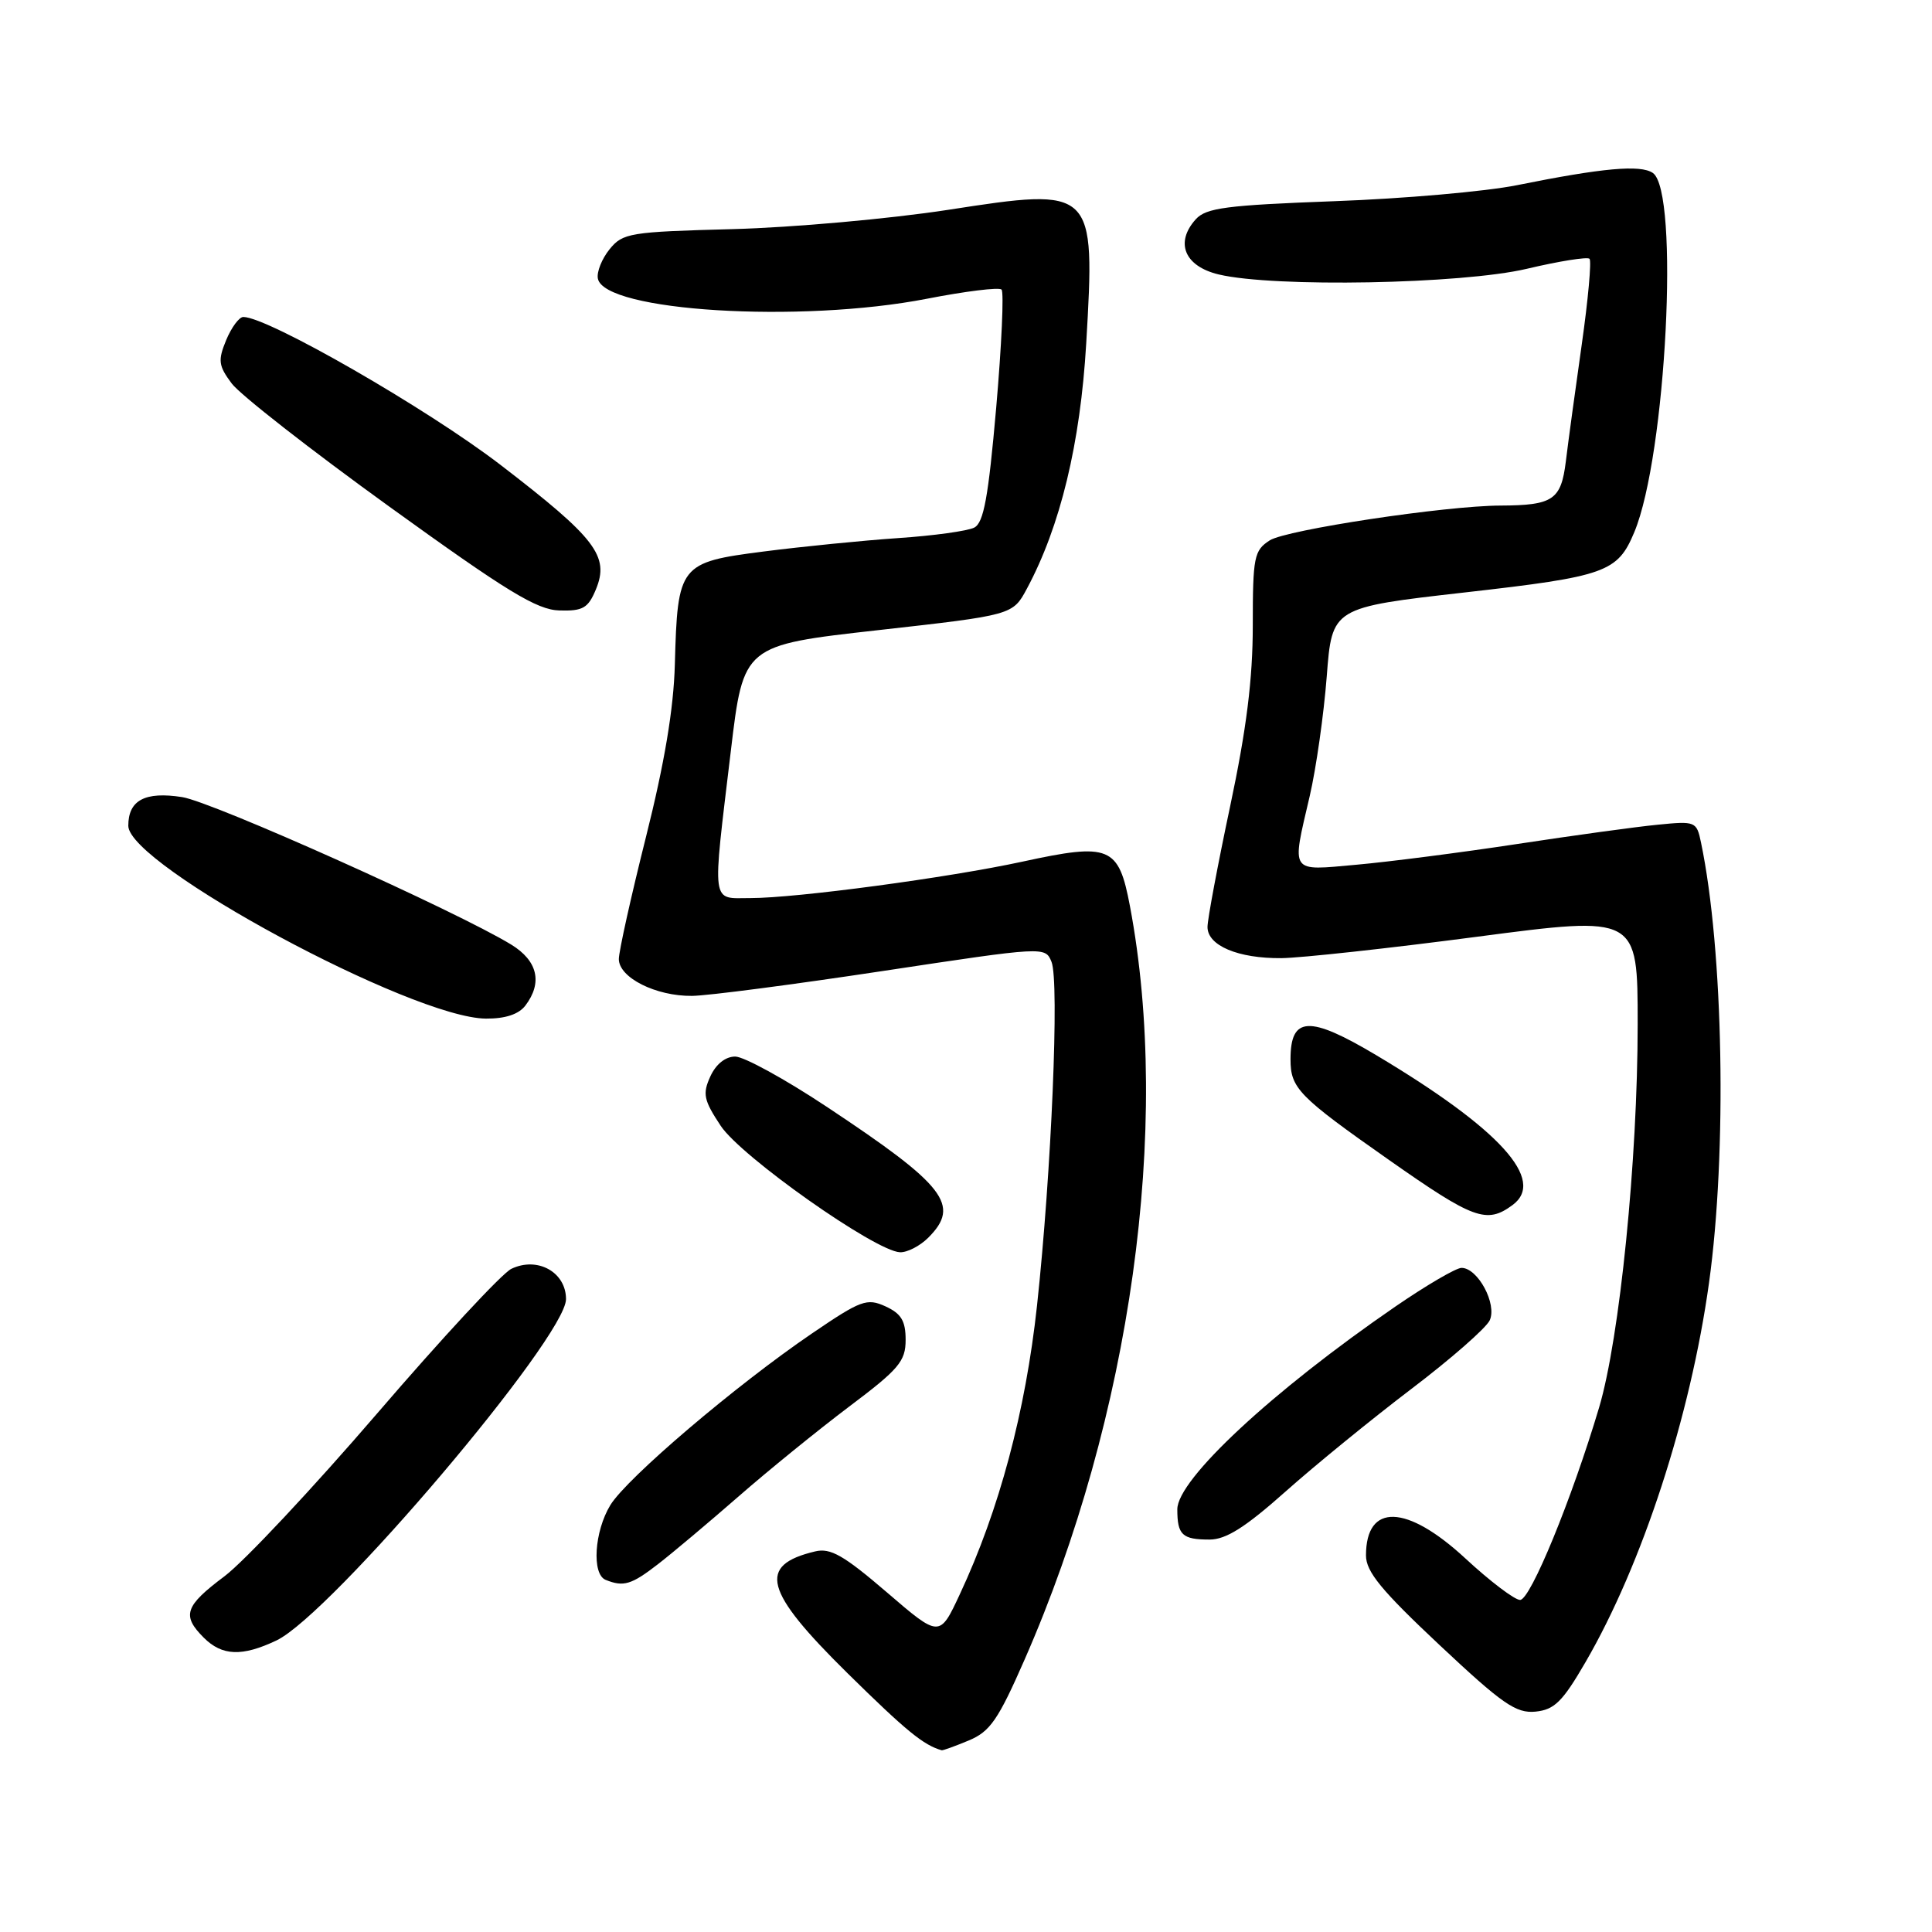 <?xml version="1.0" encoding="UTF-8" standalone="no"?>
<!DOCTYPE svg PUBLIC "-//W3C//DTD SVG 1.1//EN" "http://www.w3.org/Graphics/SVG/1.1/DTD/svg11.dtd" >
<svg xmlns="http://www.w3.org/2000/svg" xmlns:xlink="http://www.w3.org/1999/xlink" version="1.1" viewBox="0 0 256 256">
 <g >
 <path fill="currentColor"
d=" M 128.37 230.62 C 131.20 229.44 132.27 227.88 135.78 219.87 C 149.86 187.74 155.24 149.23 149.72 120.05 C 148.22 112.13 147.08 111.65 135.49 114.17 C 125.67 116.30 105.52 119.00 99.45 119.00 C 94.17 119.00 94.35 120.34 96.84 99.50 C 98.51 85.50 98.51 85.50 116.35 83.50 C 134.19 81.50 134.19 81.50 136.07 78.00 C 140.50 69.75 143.15 58.78 143.93 45.50 C 145.13 24.90 145.04 24.80 125.66 27.80 C 117.87 29.00 105.00 30.15 97.06 30.36 C 83.45 30.72 82.52 30.87 80.77 33.03 C 79.75 34.29 79.05 36.04 79.22 36.91 C 80.05 41.26 106.03 42.85 122.80 39.59 C 127.92 38.59 132.38 38.04 132.71 38.37 C 133.04 38.70 132.72 45.75 132.00 54.04 C 130.96 65.89 130.35 69.27 129.09 69.91 C 128.22 70.36 123.67 70.99 119.00 71.30 C 114.33 71.62 106.30 72.42 101.17 73.08 C 90.03 74.51 89.78 74.84 89.42 88.06 C 89.26 93.93 88.05 101.13 85.59 110.92 C 83.62 118.77 82.00 126.05 82.00 127.08 C 82.00 129.54 86.90 132.01 91.70 131.96 C 93.79 131.94 105.17 130.45 117.00 128.66 C 138.44 125.42 138.50 125.41 139.33 127.45 C 140.39 130.05 139.32 155.34 137.41 173.00 C 135.89 187.02 132.41 200.07 127.18 211.25 C 124.50 217.00 124.50 217.00 117.50 210.98 C 111.80 206.09 110.04 205.08 108.01 205.57 C 100.33 207.40 101.23 210.79 112.25 221.66 C 120.08 229.37 122.37 231.24 124.78 231.92 C 124.94 231.96 126.55 231.38 128.37 230.62 Z  M 210.09 220.24 C 217.61 207.29 223.99 187.71 226.45 170.01 C 228.86 152.73 228.37 125.86 225.39 111.63 C 224.81 108.84 224.66 108.78 219.65 109.28 C 216.82 109.55 208.43 110.71 201.00 111.84 C 193.57 112.97 184.01 114.20 179.75 114.58 C 170.81 115.38 171.13 115.86 173.55 105.46 C 174.40 101.79 175.41 94.67 175.80 89.64 C 176.50 80.50 176.50 80.50 194.11 78.50 C 212.81 76.38 214.34 75.83 216.56 70.50 C 220.78 60.35 222.57 25.32 219.00 22.91 C 217.35 21.80 212.36 22.25 201.00 24.54 C 196.88 25.37 185.98 26.33 176.78 26.66 C 162.51 27.19 159.82 27.54 158.45 29.05 C 155.65 32.15 156.96 35.29 161.50 36.37 C 168.84 38.11 193.66 37.65 202.30 35.62 C 206.60 34.60 210.34 34.01 210.62 34.29 C 210.90 34.57 210.44 39.68 209.59 45.65 C 208.74 51.62 207.79 58.59 207.48 61.15 C 206.85 66.24 205.79 66.96 198.84 66.99 C 191.53 67.01 170.44 70.20 168.25 71.60 C 166.17 72.94 166.00 73.78 166.00 82.87 C 166.00 89.96 165.17 96.61 163.00 106.84 C 161.35 114.62 160.00 121.82 160.00 122.83 C 160.00 125.30 164.05 127.01 169.80 126.96 C 172.38 126.93 184.06 125.66 195.75 124.12 C 217.00 121.33 217.00 121.33 217.00 135.69 C 217.00 153.68 214.62 177.32 211.89 186.50 C 208.27 198.65 202.79 212.00 201.42 212.00 C 200.70 212.00 197.44 209.53 194.17 206.50 C 186.39 199.30 181.00 199.14 181.00 206.11 C 181.00 208.26 183.06 210.76 190.73 217.96 C 199.08 225.80 200.88 227.05 203.46 226.80 C 205.97 226.55 207.05 225.48 210.09 220.24 Z  M 36.63 217.37 C 43.82 213.96 75.00 177.20 75.00 172.14 C 75.00 168.56 71.21 166.46 67.75 168.13 C 66.51 168.73 58.53 177.34 50.00 187.26 C 41.47 197.18 32.36 206.90 29.75 208.86 C 24.48 212.81 24.06 214.06 27.00 217.00 C 29.43 219.43 32.08 219.53 36.63 217.37 Z  M 87.20 207.25 C 89.15 205.74 93.95 201.70 97.86 198.29 C 101.77 194.87 108.35 189.53 112.48 186.41 C 119.11 181.43 120.00 180.38 120.00 177.54 C 120.00 175.02 119.42 174.06 117.33 173.10 C 114.87 171.98 114.08 172.27 107.59 176.69 C 97.50 183.56 83.07 195.84 80.87 199.44 C 78.75 202.93 78.39 208.59 80.25 209.34 C 82.63 210.30 83.66 209.99 87.20 207.25 Z  M 170.35 197.63 C 174.28 194.13 181.78 188.02 187.00 184.05 C 192.22 180.09 196.90 175.99 197.39 174.96 C 198.40 172.80 195.82 168.00 193.66 168.00 C 192.94 168.00 189.01 170.30 184.93 173.10 C 168.61 184.31 156.00 196.03 156.00 199.99 C 156.00 203.39 156.65 204.00 160.27 204.00 C 162.46 204.00 165.01 202.38 170.35 197.63 Z  M 123.00 164.00 C 127.31 159.69 125.31 157.10 109.51 146.63 C 104.01 142.98 98.57 140.00 97.42 140.00 C 96.12 140.00 94.86 141.01 94.12 142.64 C 93.07 144.94 93.24 145.77 95.50 149.18 C 98.20 153.26 115.97 165.79 119.25 165.93 C 120.21 165.97 121.90 165.10 123.00 164.00 Z  M 200.40 159.69 C 204.92 156.39 198.75 149.60 182.38 139.83 C 173.47 134.52 171.00 134.64 171.00 140.36 C 171.00 144.20 172.04 145.27 184.05 153.70 C 195.26 161.57 196.98 162.20 200.40 159.69 Z  M 69.61 133.25 C 71.92 130.21 71.25 127.32 67.75 125.17 C 60.53 120.75 28.21 106.26 24.14 105.62 C 19.21 104.85 17.00 106.03 17.00 109.42 C 17.00 114.62 54.61 134.90 64.39 134.97 C 66.95 134.99 68.73 134.40 69.61 133.25 Z  M 78.96 78.10 C 80.78 73.69 78.96 71.31 66.32 61.60 C 56.62 54.15 35.49 42.00 32.24 42.00 C 31.69 42.00 30.67 43.38 29.97 45.06 C 28.86 47.76 28.94 48.45 30.70 50.81 C 31.80 52.29 41.21 59.64 51.60 67.14 C 67.18 78.39 71.14 80.81 74.13 80.89 C 77.24 80.98 77.93 80.58 78.96 78.10 Z "/>
</g>
</svg>